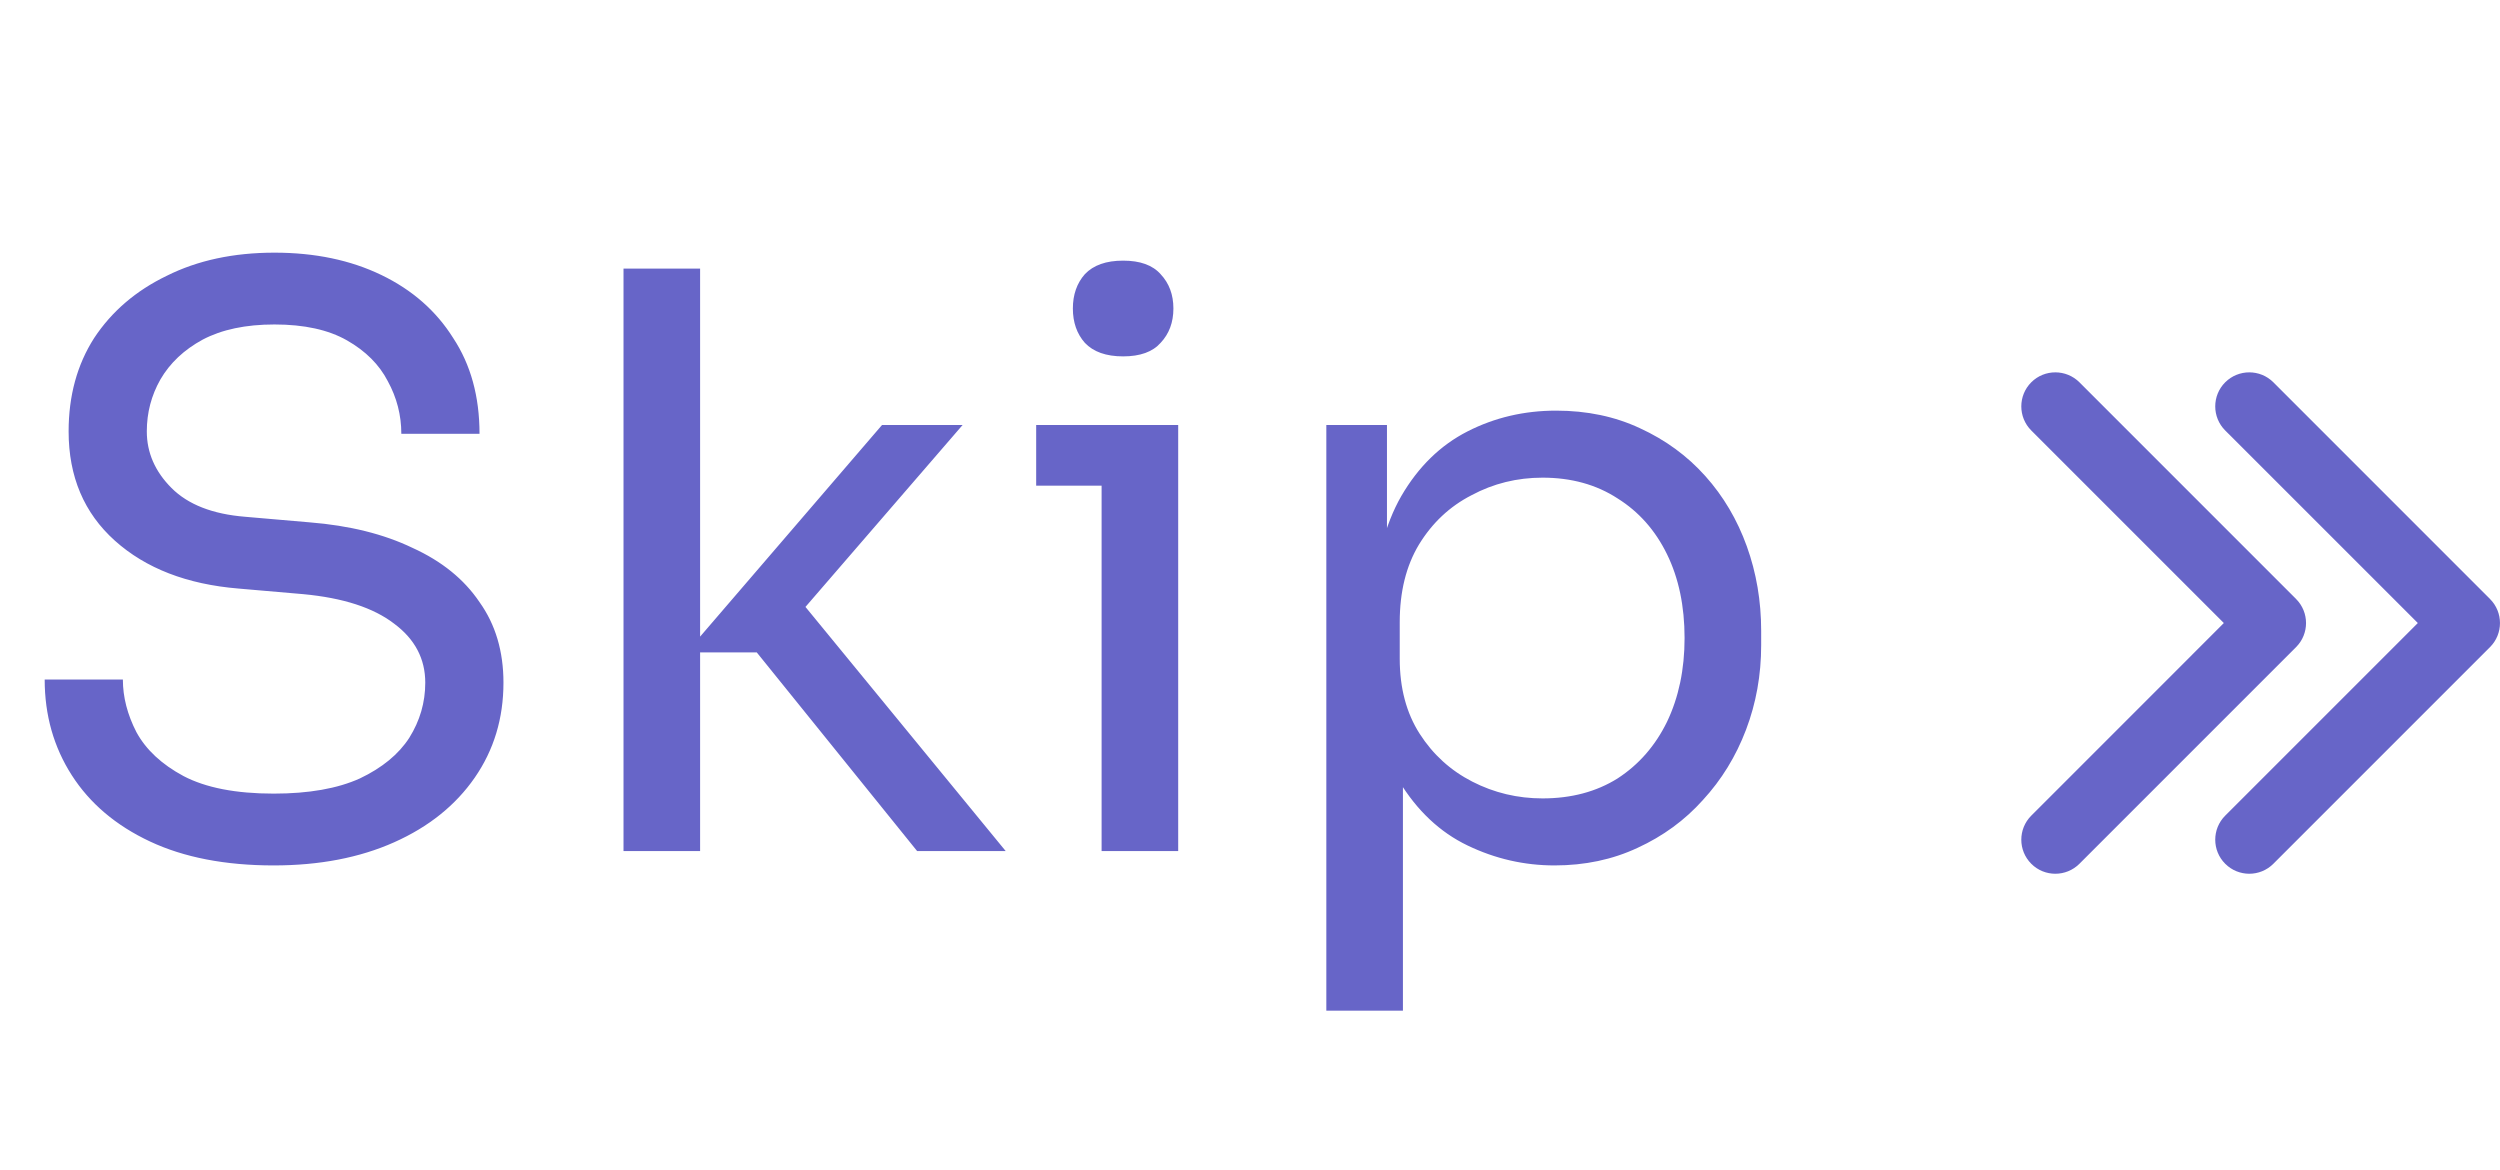 <svg width="47" height="22" viewBox="0 0 47 22" fill="none" xmlns="http://www.w3.org/2000/svg">
<path d="M5.145 16.27C4.235 16.27 3.46 16.12 2.82 15.82C2.18 15.52 1.69 15.105 1.35 14.575C1.01 14.045 0.84 13.445 0.84 12.775H2.31C2.31 13.105 2.395 13.435 2.565 13.765C2.745 14.095 3.04 14.37 3.45 14.59C3.87 14.81 4.435 14.92 5.145 14.92C5.805 14.92 6.345 14.825 6.765 14.635C7.185 14.435 7.495 14.18 7.695 13.87C7.895 13.55 7.995 13.205 7.995 12.835C7.995 12.385 7.8 12.015 7.41 11.725C7.02 11.425 6.45 11.24 5.7 11.17L4.485 11.065C3.515 10.985 2.74 10.685 2.16 10.165C1.58 9.645 1.29 8.96 1.29 8.11C1.29 7.44 1.45 6.855 1.77 6.355C2.1 5.855 2.555 5.465 3.135 5.185C3.715 4.895 4.39 4.75 5.16 4.75C5.92 4.75 6.59 4.89 7.17 5.17C7.75 5.45 8.2 5.845 8.52 6.355C8.85 6.855 9.015 7.455 9.015 8.155H7.545C7.545 7.805 7.46 7.475 7.29 7.165C7.13 6.855 6.875 6.6 6.525 6.4C6.175 6.2 5.72 6.1 5.16 6.1C4.62 6.1 4.17 6.195 3.81 6.385C3.46 6.575 3.195 6.825 3.015 7.135C2.845 7.435 2.76 7.76 2.76 8.11C2.76 8.51 2.915 8.865 3.225 9.175C3.535 9.485 3.995 9.665 4.605 9.715L5.82 9.82C6.57 9.88 7.215 10.04 7.755 10.3C8.305 10.55 8.725 10.89 9.015 11.32C9.315 11.74 9.465 12.245 9.465 12.835C9.465 13.505 9.285 14.1 8.925 14.62C8.565 15.14 8.06 15.545 7.41 15.835C6.76 16.125 6.005 16.27 5.145 16.27ZM17.242 16L14.227 12.265H12.907L16.582 7.99H18.097L14.767 11.845L14.872 11.08L18.907 16H17.242ZM11.722 16V5.05H13.162V16H11.722ZM20.71 16V7.99H22.15V16H20.71ZM19.48 9.13V7.99H22.15V9.13H19.48ZM21.115 6.7C20.795 6.7 20.555 6.615 20.395 6.445C20.245 6.275 20.17 6.06 20.17 5.8C20.17 5.54 20.245 5.325 20.395 5.155C20.555 4.985 20.795 4.9 21.115 4.9C21.435 4.9 21.67 4.985 21.82 5.155C21.98 5.325 22.06 5.54 22.06 5.8C22.06 6.06 21.98 6.275 21.82 6.445C21.67 6.615 21.435 6.7 21.115 6.7ZM24.935 19V7.99H26.075V11.455L25.805 11.425C25.855 10.565 26.035 9.865 26.345 9.325C26.665 8.775 27.08 8.37 27.59 8.11C28.1 7.85 28.655 7.72 29.255 7.72C29.835 7.72 30.36 7.83 30.83 8.05C31.31 8.27 31.72 8.57 32.06 8.95C32.4 9.33 32.66 9.77 32.84 10.27C33.02 10.77 33.11 11.3 33.11 11.86V12.13C33.11 12.69 33.015 13.22 32.825 13.72C32.635 14.22 32.365 14.66 32.015 15.04C31.675 15.42 31.265 15.72 30.785 15.94C30.315 16.16 29.795 16.27 29.225 16.27C28.655 16.27 28.11 16.145 27.59 15.895C27.07 15.645 26.64 15.24 26.3 14.68C25.96 14.12 25.765 13.385 25.715 12.475L26.375 13.675V19H24.935ZM29 15.01C29.54 15.01 30.01 14.885 30.41 14.635C30.81 14.375 31.12 14.02 31.34 13.57C31.56 13.11 31.67 12.585 31.67 11.995C31.67 11.395 31.56 10.87 31.34 10.42C31.12 9.97 30.81 9.62 30.41 9.37C30.01 9.11 29.54 8.98 29 8.98C28.52 8.98 28.075 9.09 27.665 9.31C27.255 9.52 26.925 9.83 26.675 10.24C26.435 10.64 26.315 11.125 26.315 11.695V12.385C26.315 12.935 26.44 13.405 26.69 13.795C26.94 14.185 27.27 14.485 27.68 14.695C28.09 14.905 28.53 15.01 29 15.01Z" fill="#6765C8"/>
<path fill-rule="evenodd" clip-rule="evenodd" d="M39.093 7.187L43.166 11.261C43.416 11.511 43.416 11.916 43.166 12.166L39.093 16.239C38.843 16.489 38.437 16.489 38.188 16.239C37.938 15.989 37.938 15.584 38.188 15.334L41.808 11.713L38.188 8.093C37.938 7.843 37.938 7.437 38.188 7.187C38.437 6.938 38.843 6.938 39.093 7.187Z" fill="#6765C8"/>
<path fill-rule="evenodd" clip-rule="evenodd" d="M42.739 7.187L46.812 11.261C47.062 11.511 47.062 11.916 46.812 12.166L42.739 16.239C42.489 16.489 42.084 16.489 41.834 16.239C41.584 15.989 41.584 15.584 41.834 15.334L45.455 11.713L41.834 8.093C41.584 7.843 41.584 7.437 41.834 7.187C42.084 6.938 42.489 6.938 42.739 7.187Z" fill="#6765C8"/>
</svg>
